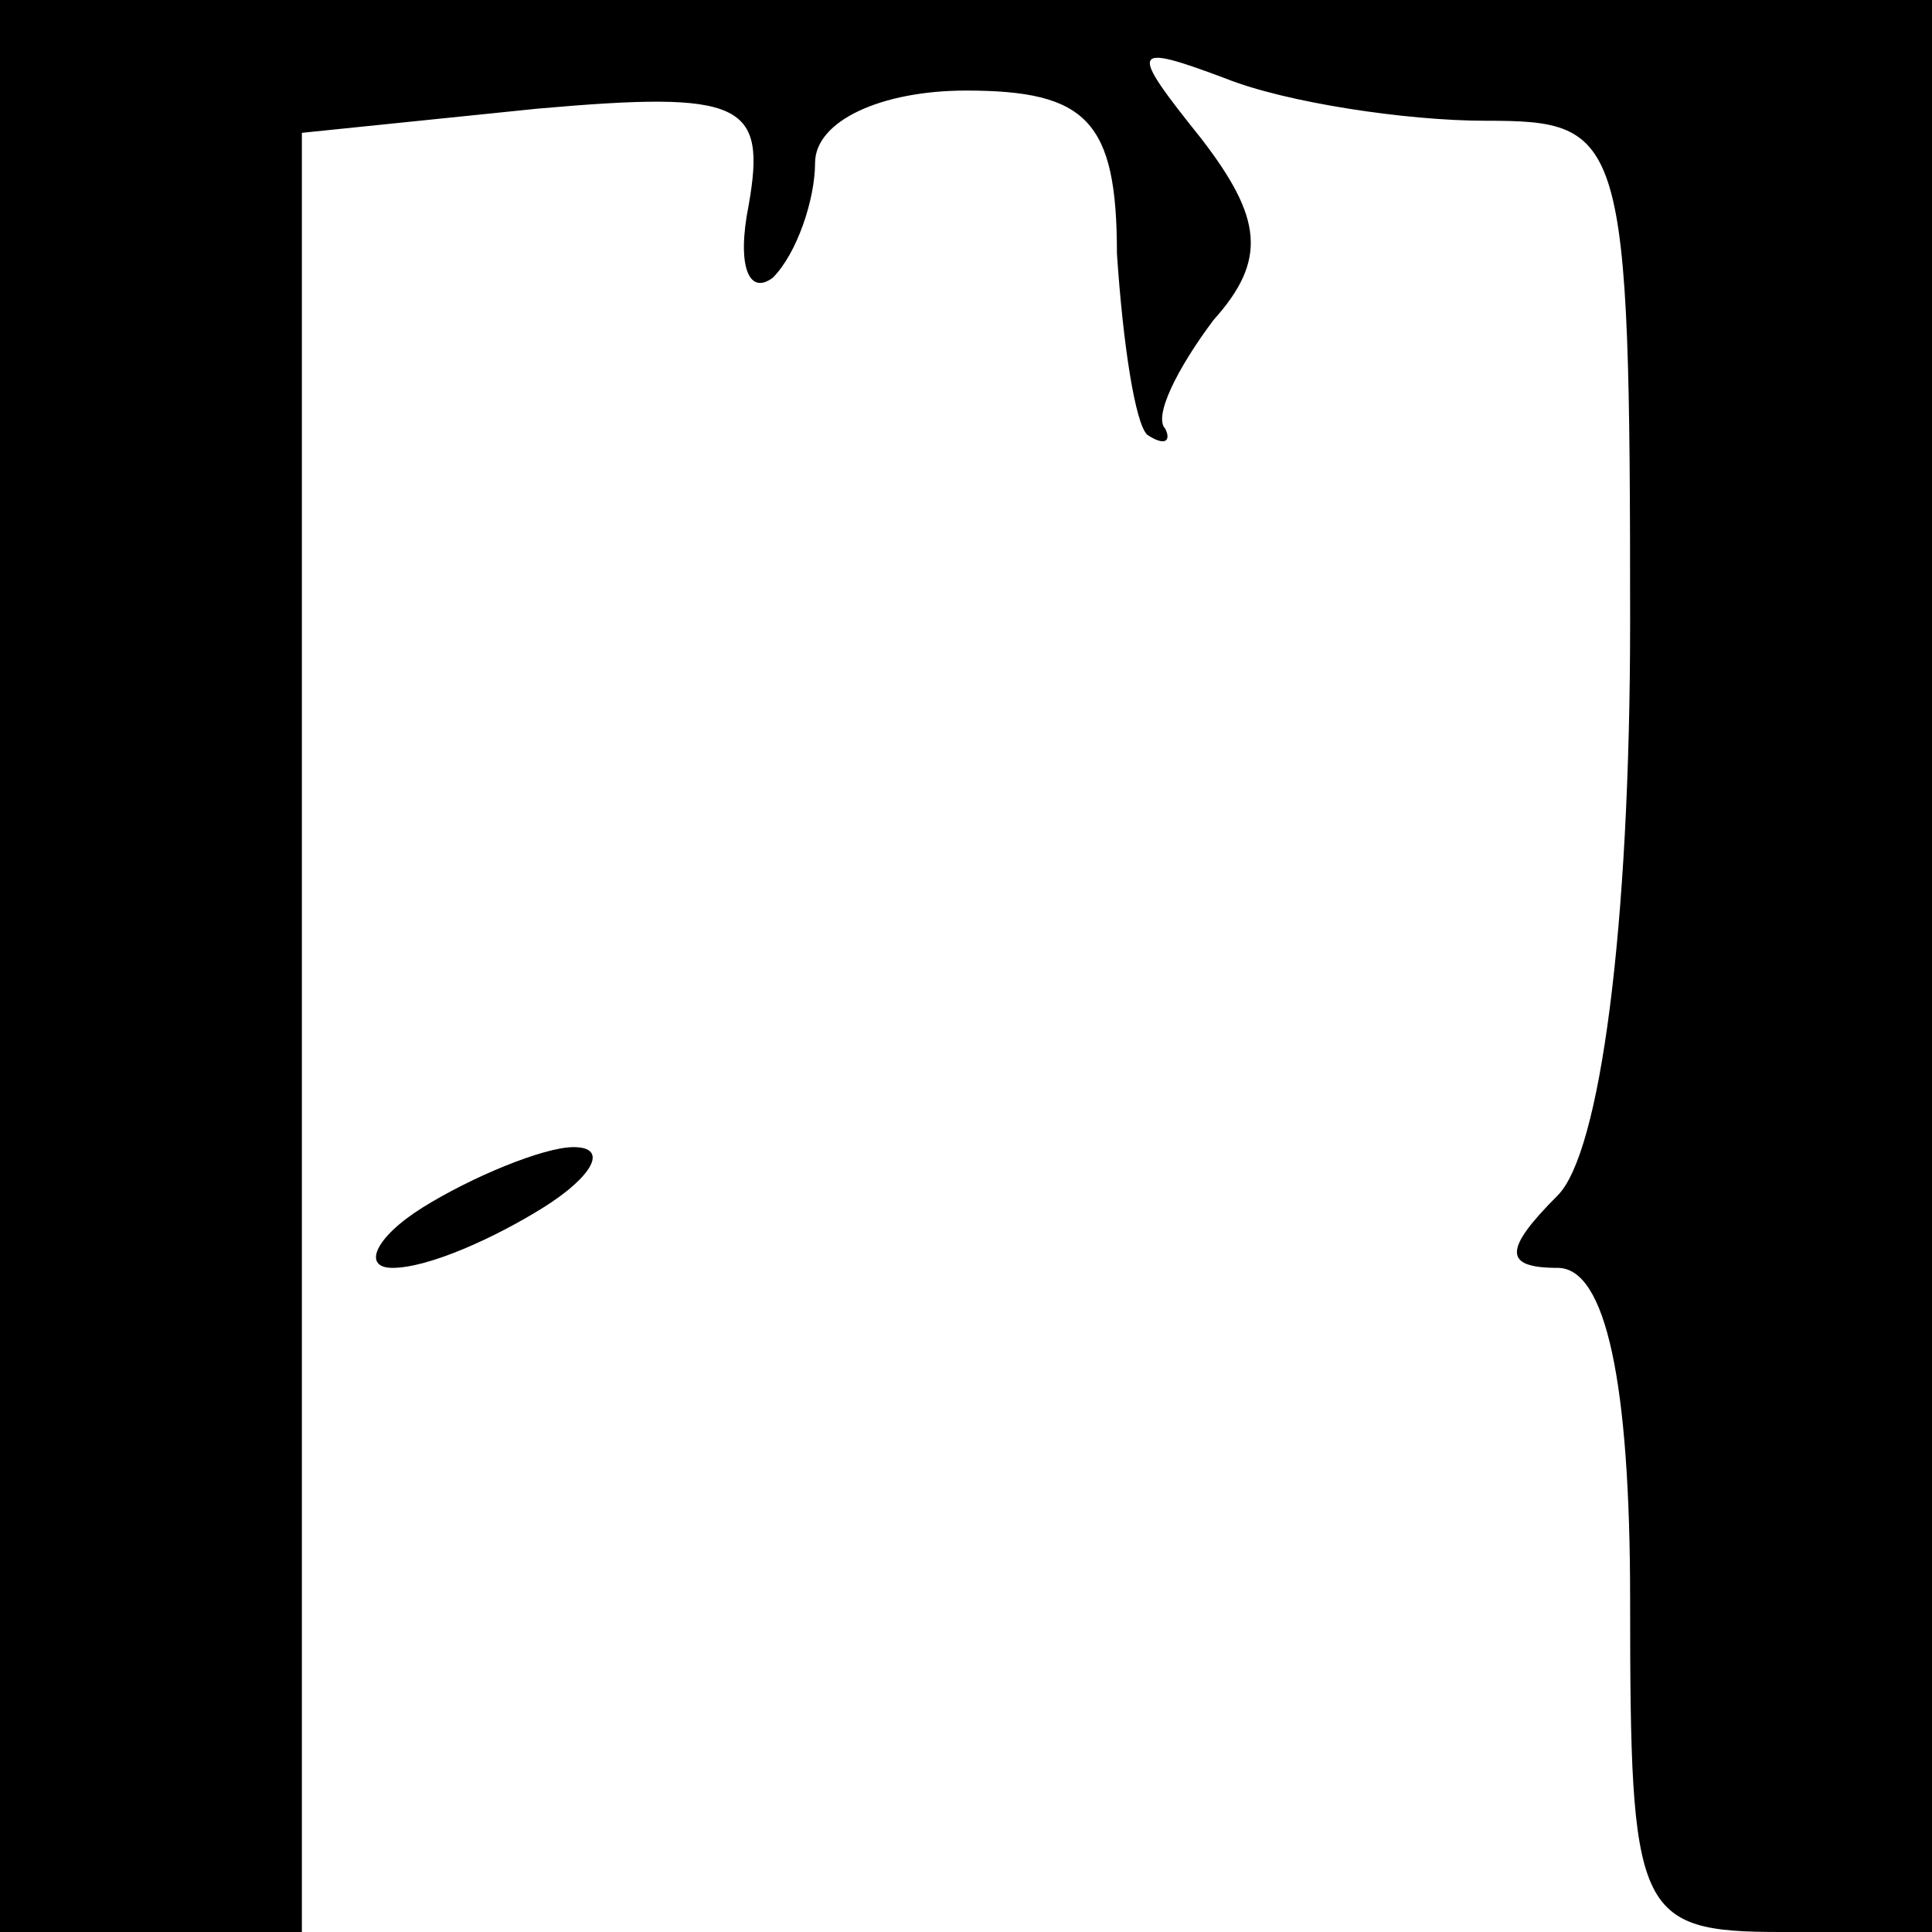 <?xml version="1.0" standalone="no"?>
<!DOCTYPE svg PUBLIC "-//W3C//DTD SVG 20010904//EN"
 "http://www.w3.org/TR/2001/REC-SVG-20010904/DTD/svg10.dtd">
<svg version="1.0" xmlns="http://www.w3.org/2000/svg"
 width="32pt" height="32pt" viewBox="0 0 32 32"
 preserveAspectRatio="xMidYMid meet">
<g transform="translate(0,32) scale(0.1,-0.1)"
fill="#000000" stroke="none">
<path fill="#000000" stroke="none" d="M0 160 l0 -160 25 0 25 0 0 149 0 149
39 4 c34 3 38 1 35 -16 -2 -10 0 -15 4 -12 4 4 7 13 7 19 0 7 11 12 25 12 20
0 25 -5 25 -27 1 -15 3 -28 5 -30 3 -2 4 -1 3 1 -2 2 2 10 8 18 9 10 8 17 -2
30 -12 15 -12 16 4 10 10 -4 30 -7 43 -7 23 0 24 -2 24 -83 0 -51 -5 -88 -12
-95 -9 -9 -9 -12 0 -12 8 0 12 -19 12 -55 0 -52 1 -55 25 -55 l25 0 0 160 0
160 -160 0 -160 0 0 -160z"/>
<path fill="#000000" stroke="none" d="M70 120 c-8 -5 -10 -10 -5 -10 6 0 17
5 25 10 8 5 11 10 5 10 -5 0 -17 -5 -25 -10z"/>
</g>
</svg>
